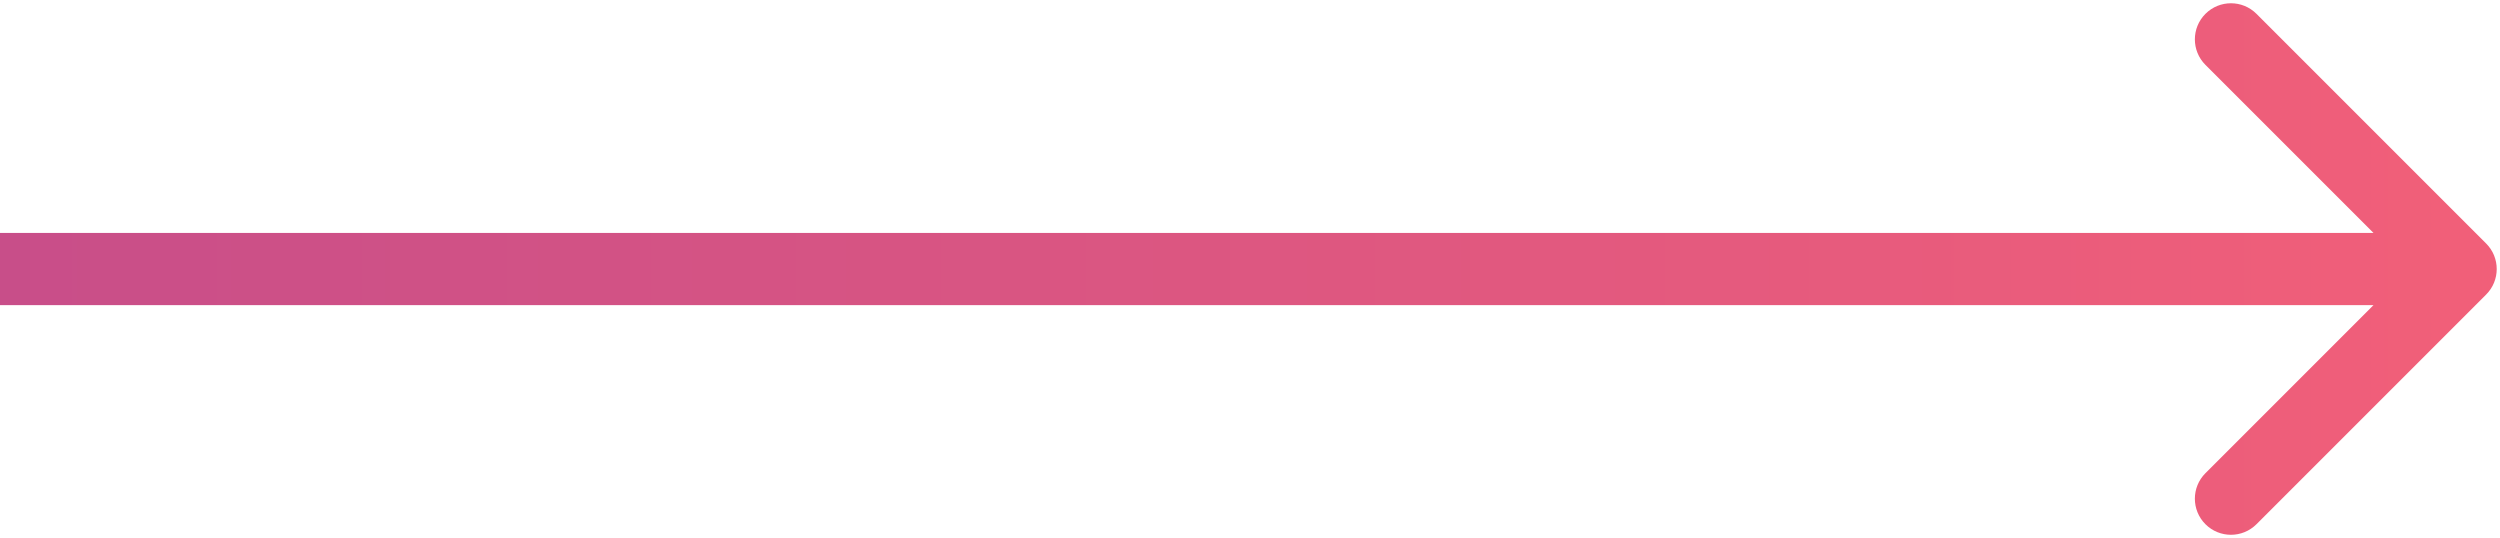 <svg width="381" height="82" viewBox="0 0 381 82" fill="none" xmlns="http://www.w3.org/2000/svg">
<path d="M378.889 44.889C381.037 42.741 381.037 39.259 378.889 37.111L343.887 2.109C341.739 -0.039 338.257 -0.039 336.109 2.109C333.961 4.257 333.961 7.739 336.109 9.887L367.222 41L336.109 72.113C333.961 74.261 333.961 77.743 336.109 79.891C338.257 82.039 341.739 82.039 343.887 79.891L378.889 44.889ZM4.80825e-07 46.5L375 46.5L375 35.5L-4.80825e-07 35.5L4.80825e-07 46.5Z" fill="url(#paint0_linear_324_41285)"/>
<defs>
<linearGradient id="paint0_linear_324_41285" x1="4.37114e-08" y1="41.5" x2="375" y2="41.5" gradientUnits="userSpaceOnUse">
<stop stop-color="#C84E89"/>
<stop offset="1" stop-color="#F15F79"/>
</linearGradient>
</defs>
</svg>
